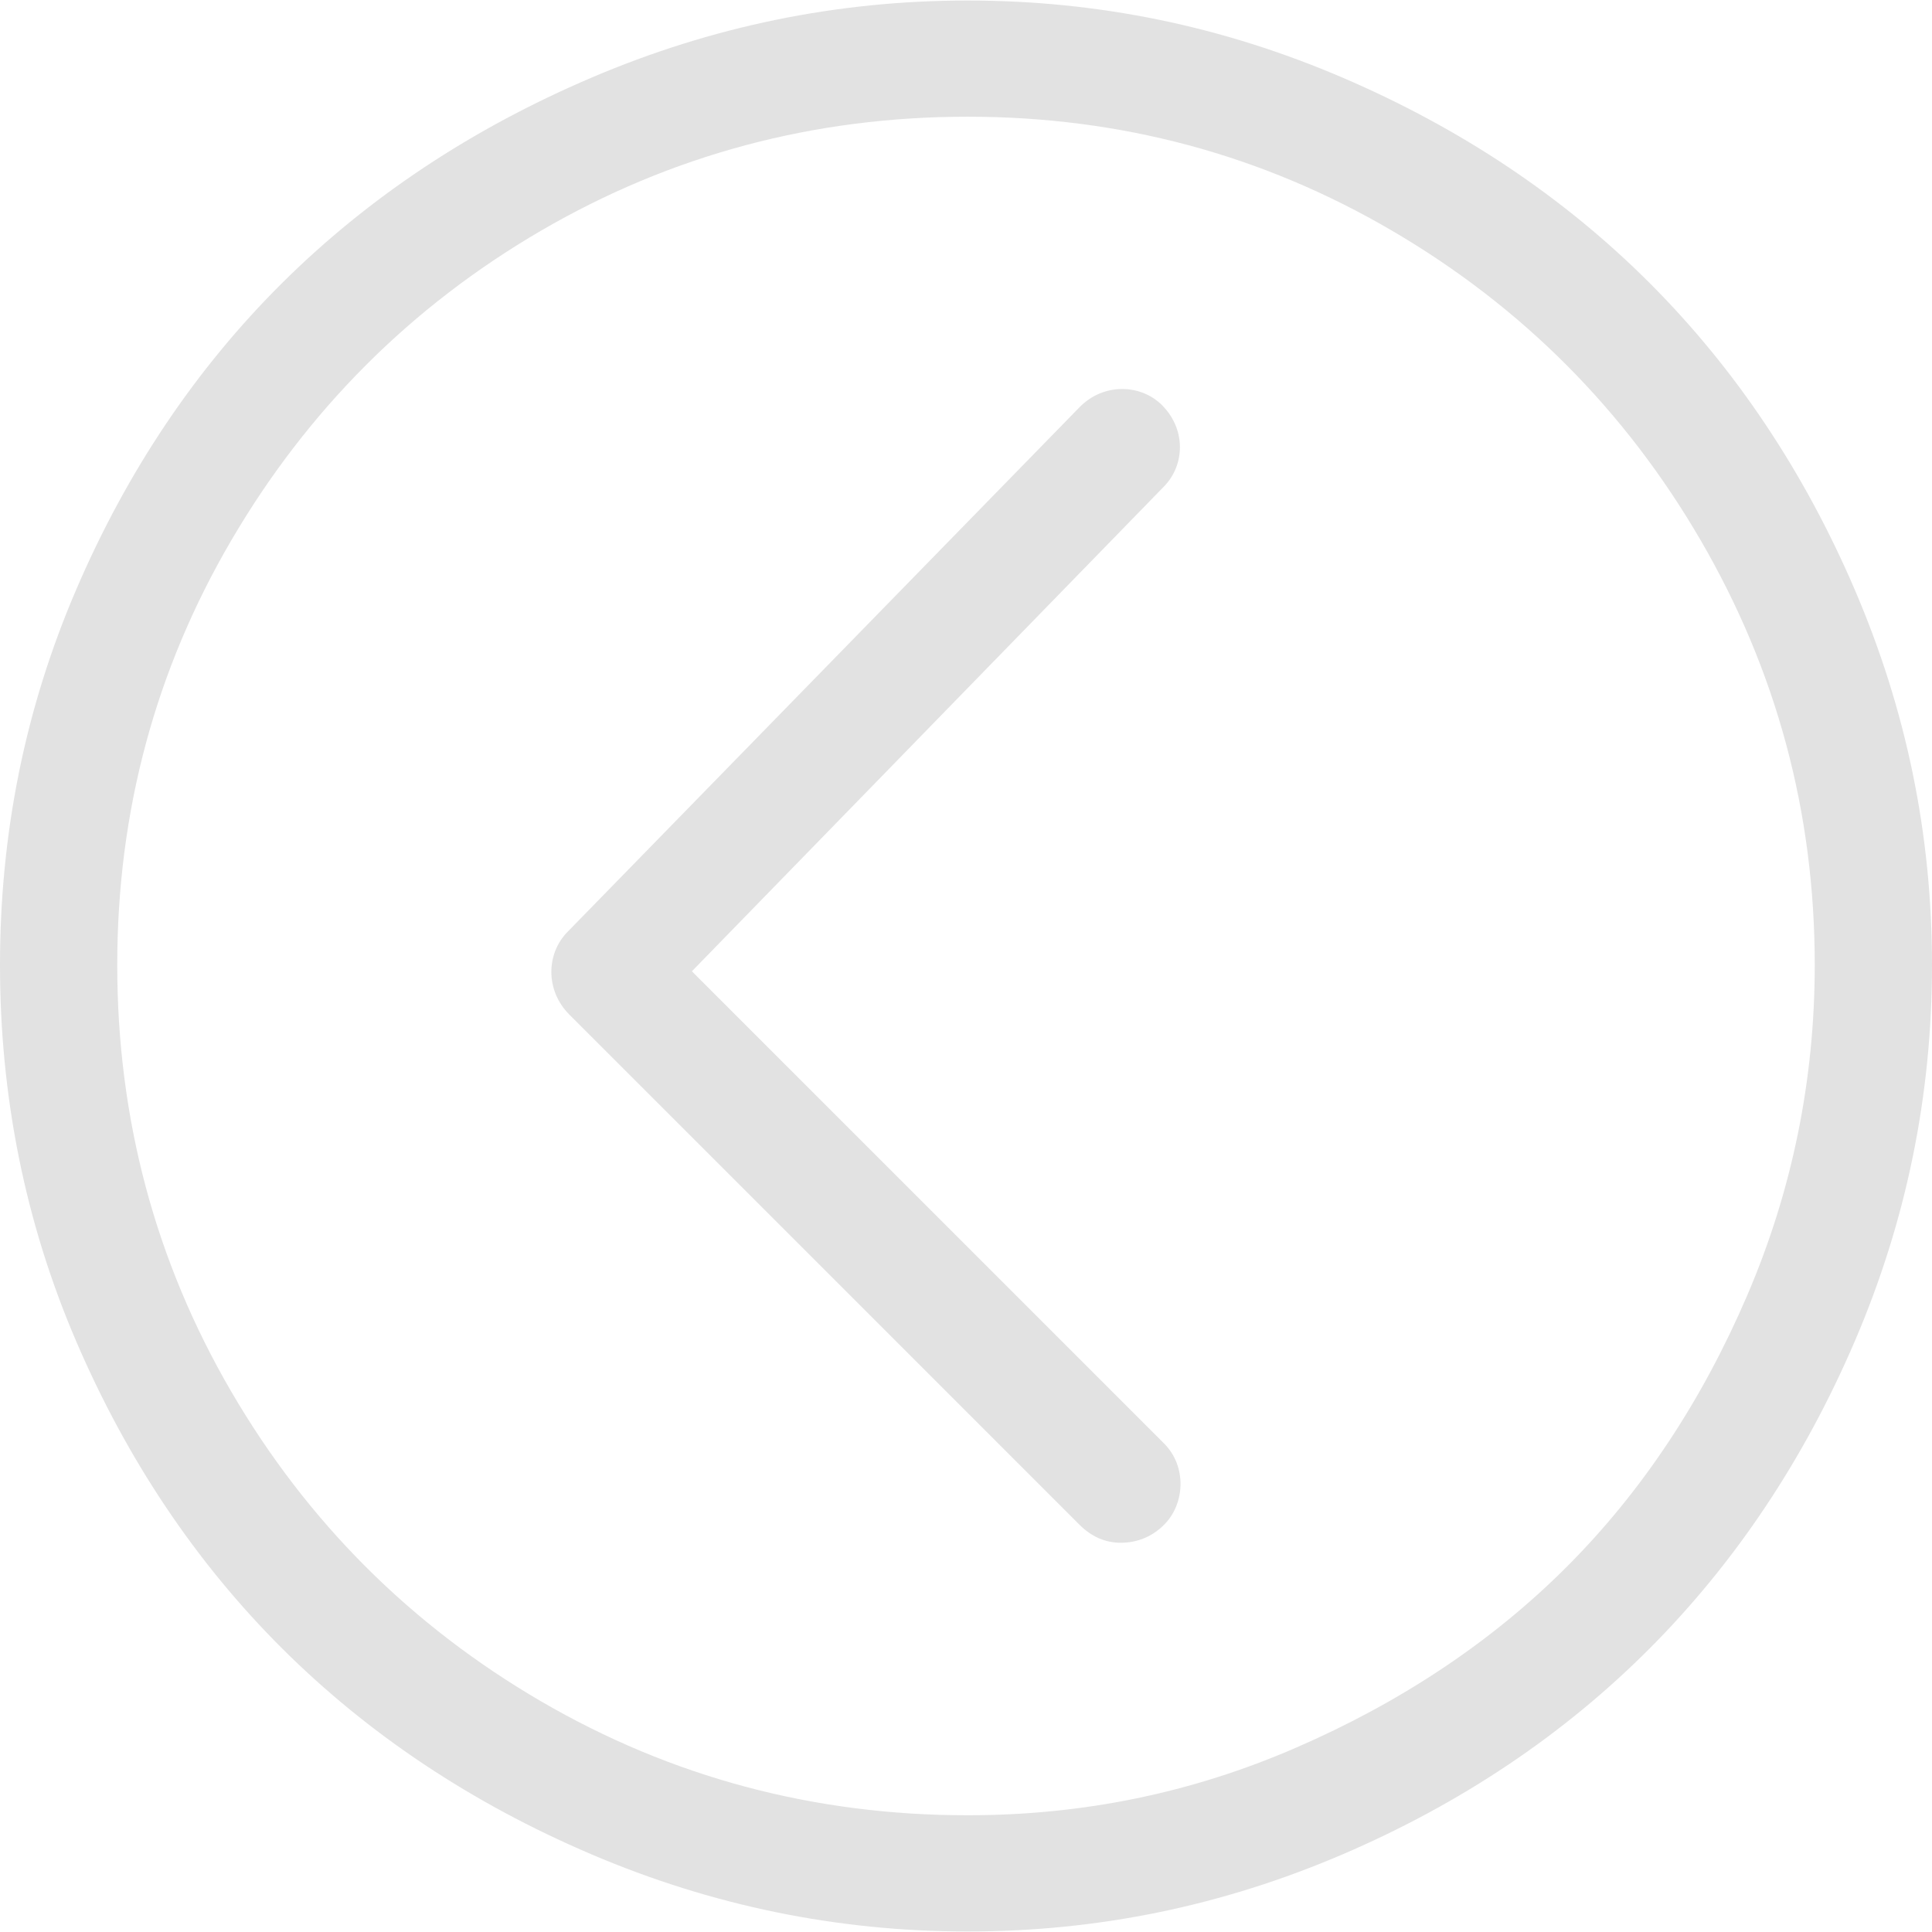 <svg xmlns="http://www.w3.org/2000/svg" width="612" height="612" fill="#e2e2e2"><path d="M587.572 186.877c-32.265-75.217-87.06-130.012-162.285-162.285C387.41 8.345 347.992.164 306.504.164c-41.497 0-81.215 8.259-119.127 24.428-75.853 32.351-130.962 86.939-163.285 162.285C7.895 224.632 0 264.172 0 305.668c0 41.488 7.895 81.364 24.092 119.119 32.323 75.347 87.432 130.27 163.285 162.621 37.912 16.168 77.63 24.428 119.127 24.428 41.488 0 80.906-8.181 118.783-24.428 75.225-32.273 130.02-87.403 162.285-162.621C603.819 386.91 612 347.156 612 305.668c0-41.496-8.181-80.914-24.428-118.791zm-34.129 223.519c-14.198 33.064-33.13 61.904-57.215 85.996-23.764 23.757-52.539 42.831-85.661 57.215-33.13 14.392-67.594 21.415-104.063 21.415-48.521 0-93.735-11.971-135.188-36.135-41.196-24.021-74.019-56.843-98.04-98.039-24.164-41.453-36.135-86.668-36.135-135.181 0-48.52 12.043-93.356 36.135-134.517 24.092-41.16 56.844-74.019 98.04-98.04 41.453-24.164 86.668-36.142 135.188-36.142 48.52 0 93.355 12.05 134.509 36.142 41.16 24.092 73.826 56.958 97.711 98.04 23.964 41.231 36.135 85.997 36.135 134.517-.001 36.472-7.168 71.543-21.416 104.729z"/><path d="M219.171 307.674l149.565-153.591c6.603-6.774 7.031-18.067-.664-25.762-6.696-6.689-18.503-7.117-26.105.671L179.682 295.289c-6.61 6.774-7.024 18.411.671 26.106l161.614 161.614c3.684 3.683 8.031 5.688 13.057 5.688 5.347 0 10.036-2.006 13.713-5.688 6.695-6.696 7.217-18.554 0-25.763L219.171 307.674z"/></svg>